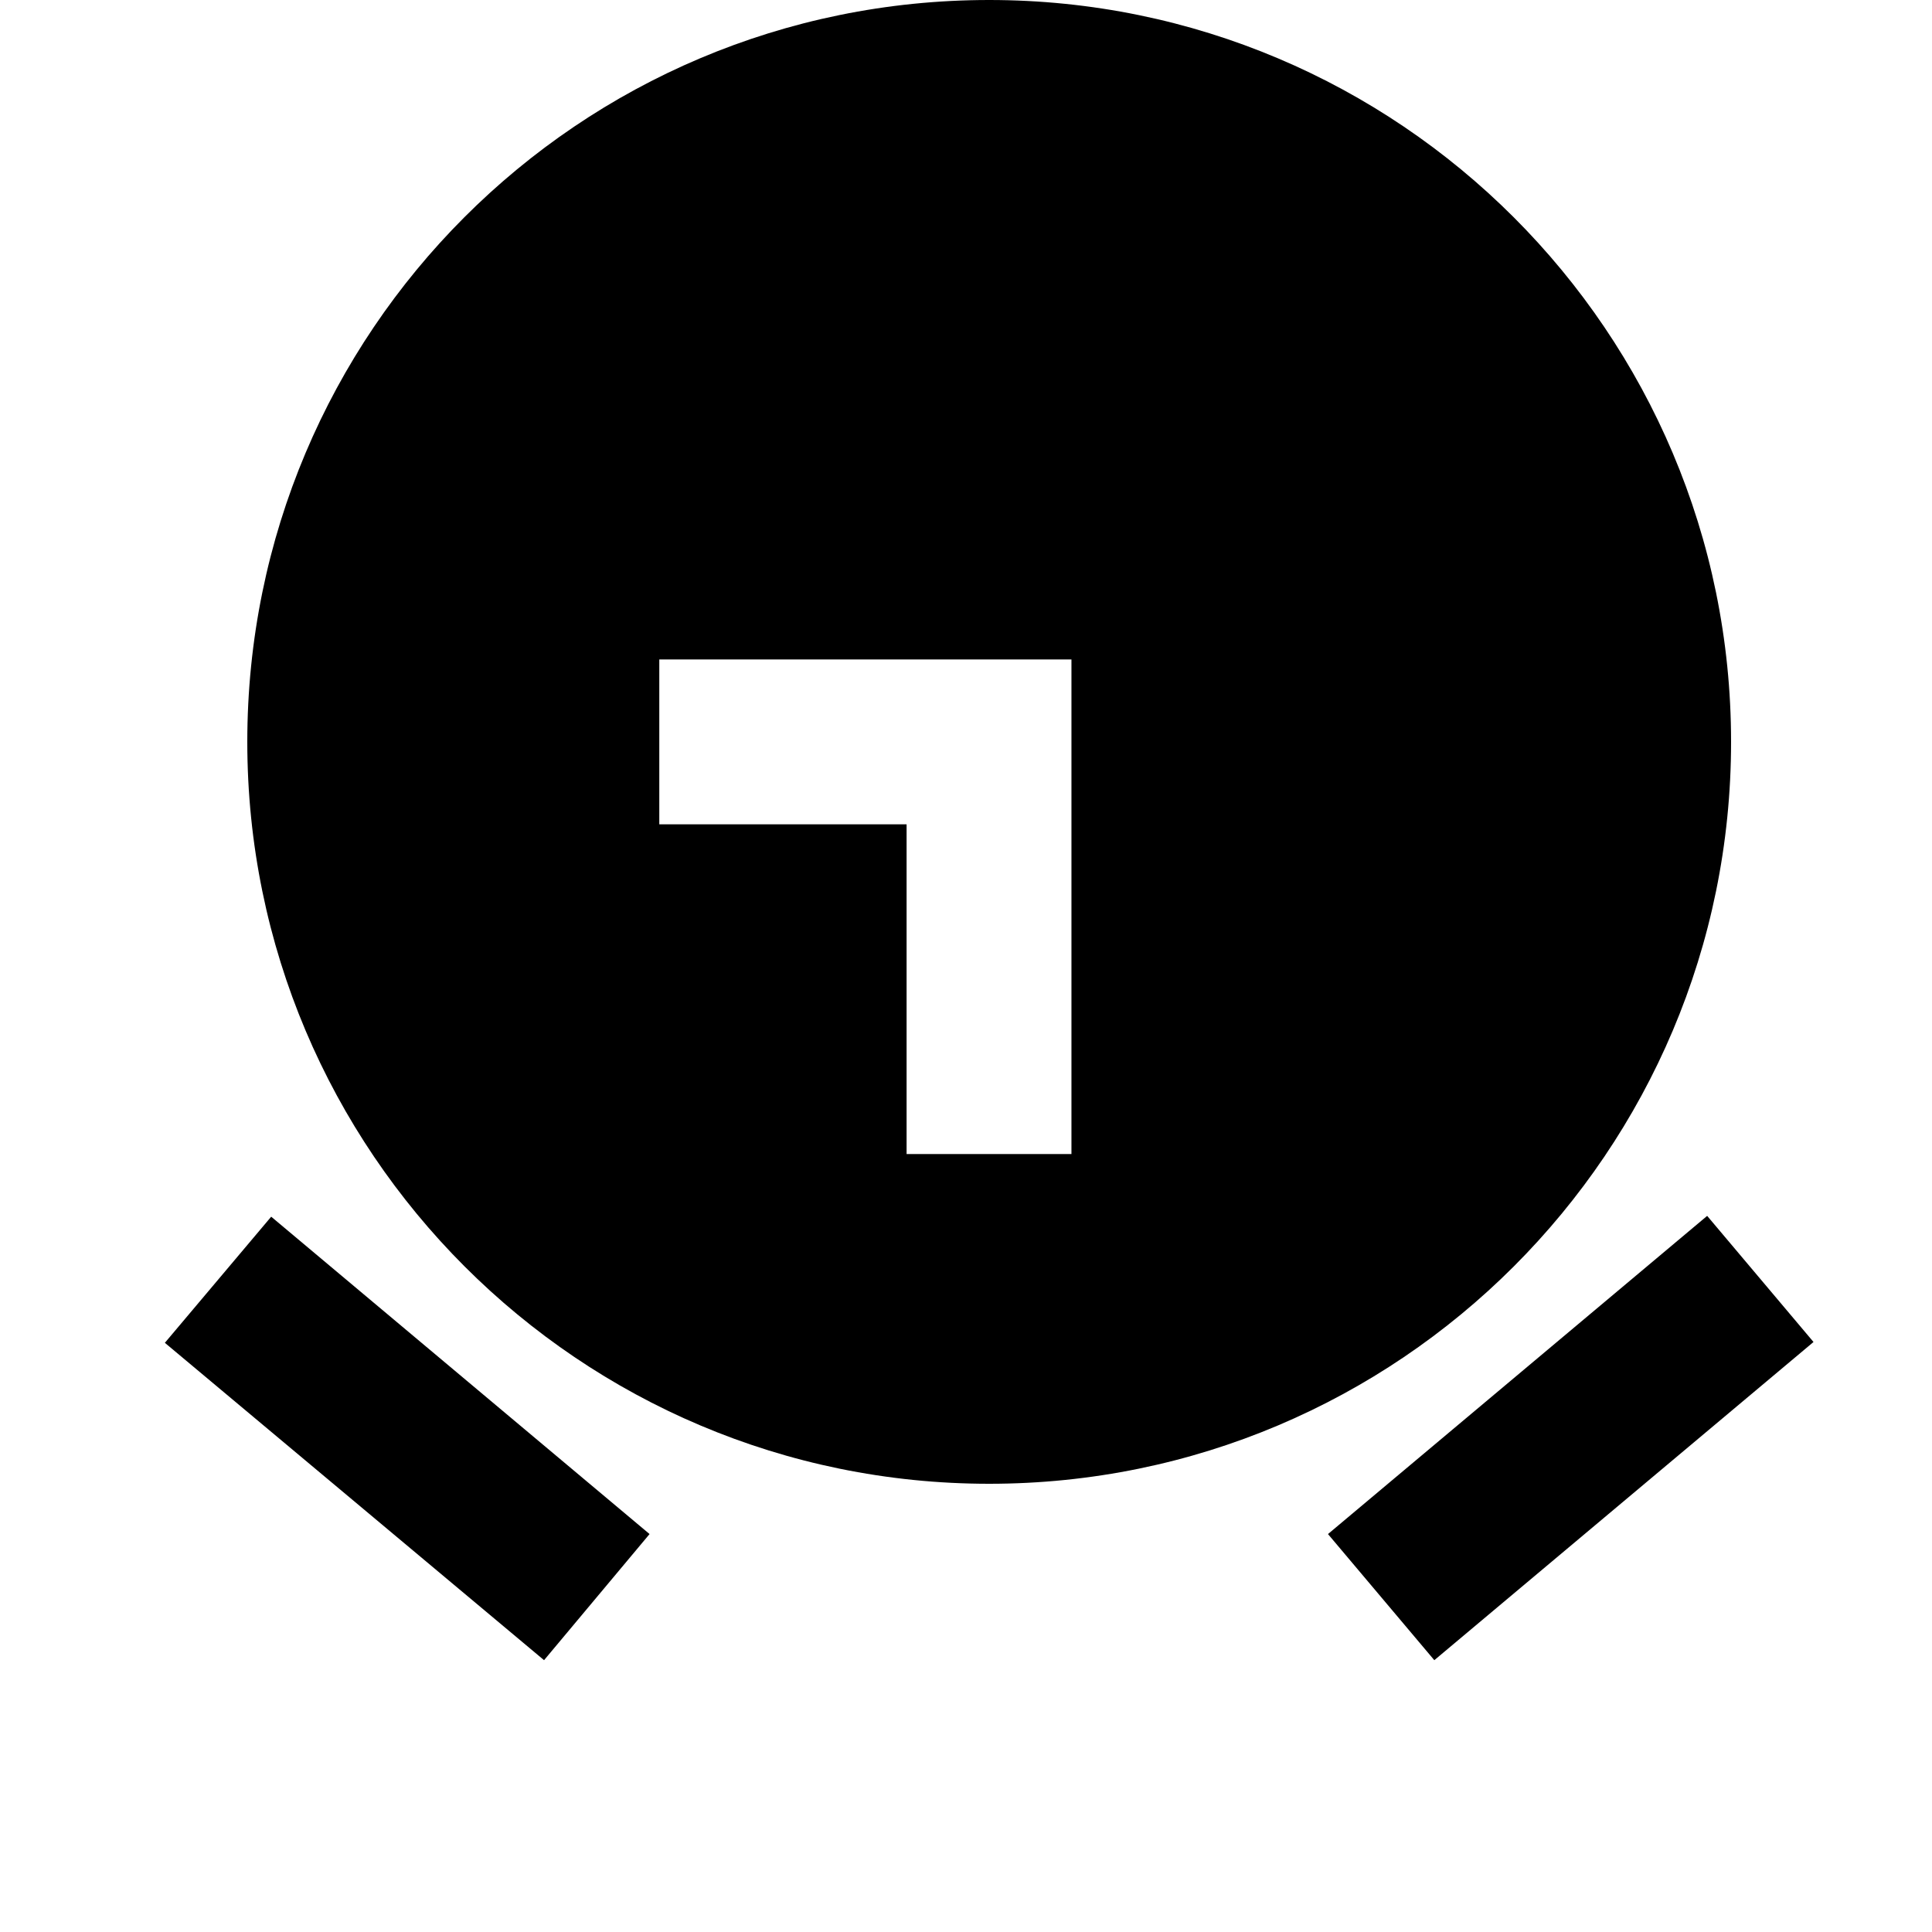 <svg width="24" height="24" viewBox="0 0 1000 1000">
  <path d="M938.667 694.614l-196.267 164.693-55.040-65.28 196.267-164.693zM336.213 794.027l-54.613 65.28-196.267-164.267 55.040-65.28zM512 768c-212.053 0-384-171.947-384-384s171.52-384 384-384c212.053 0 384 171.947 384 384s-171.947 384-384 384zM554.581 341.334h-213.333v85.333h128v170.667h85.333v-256z" />
</svg>